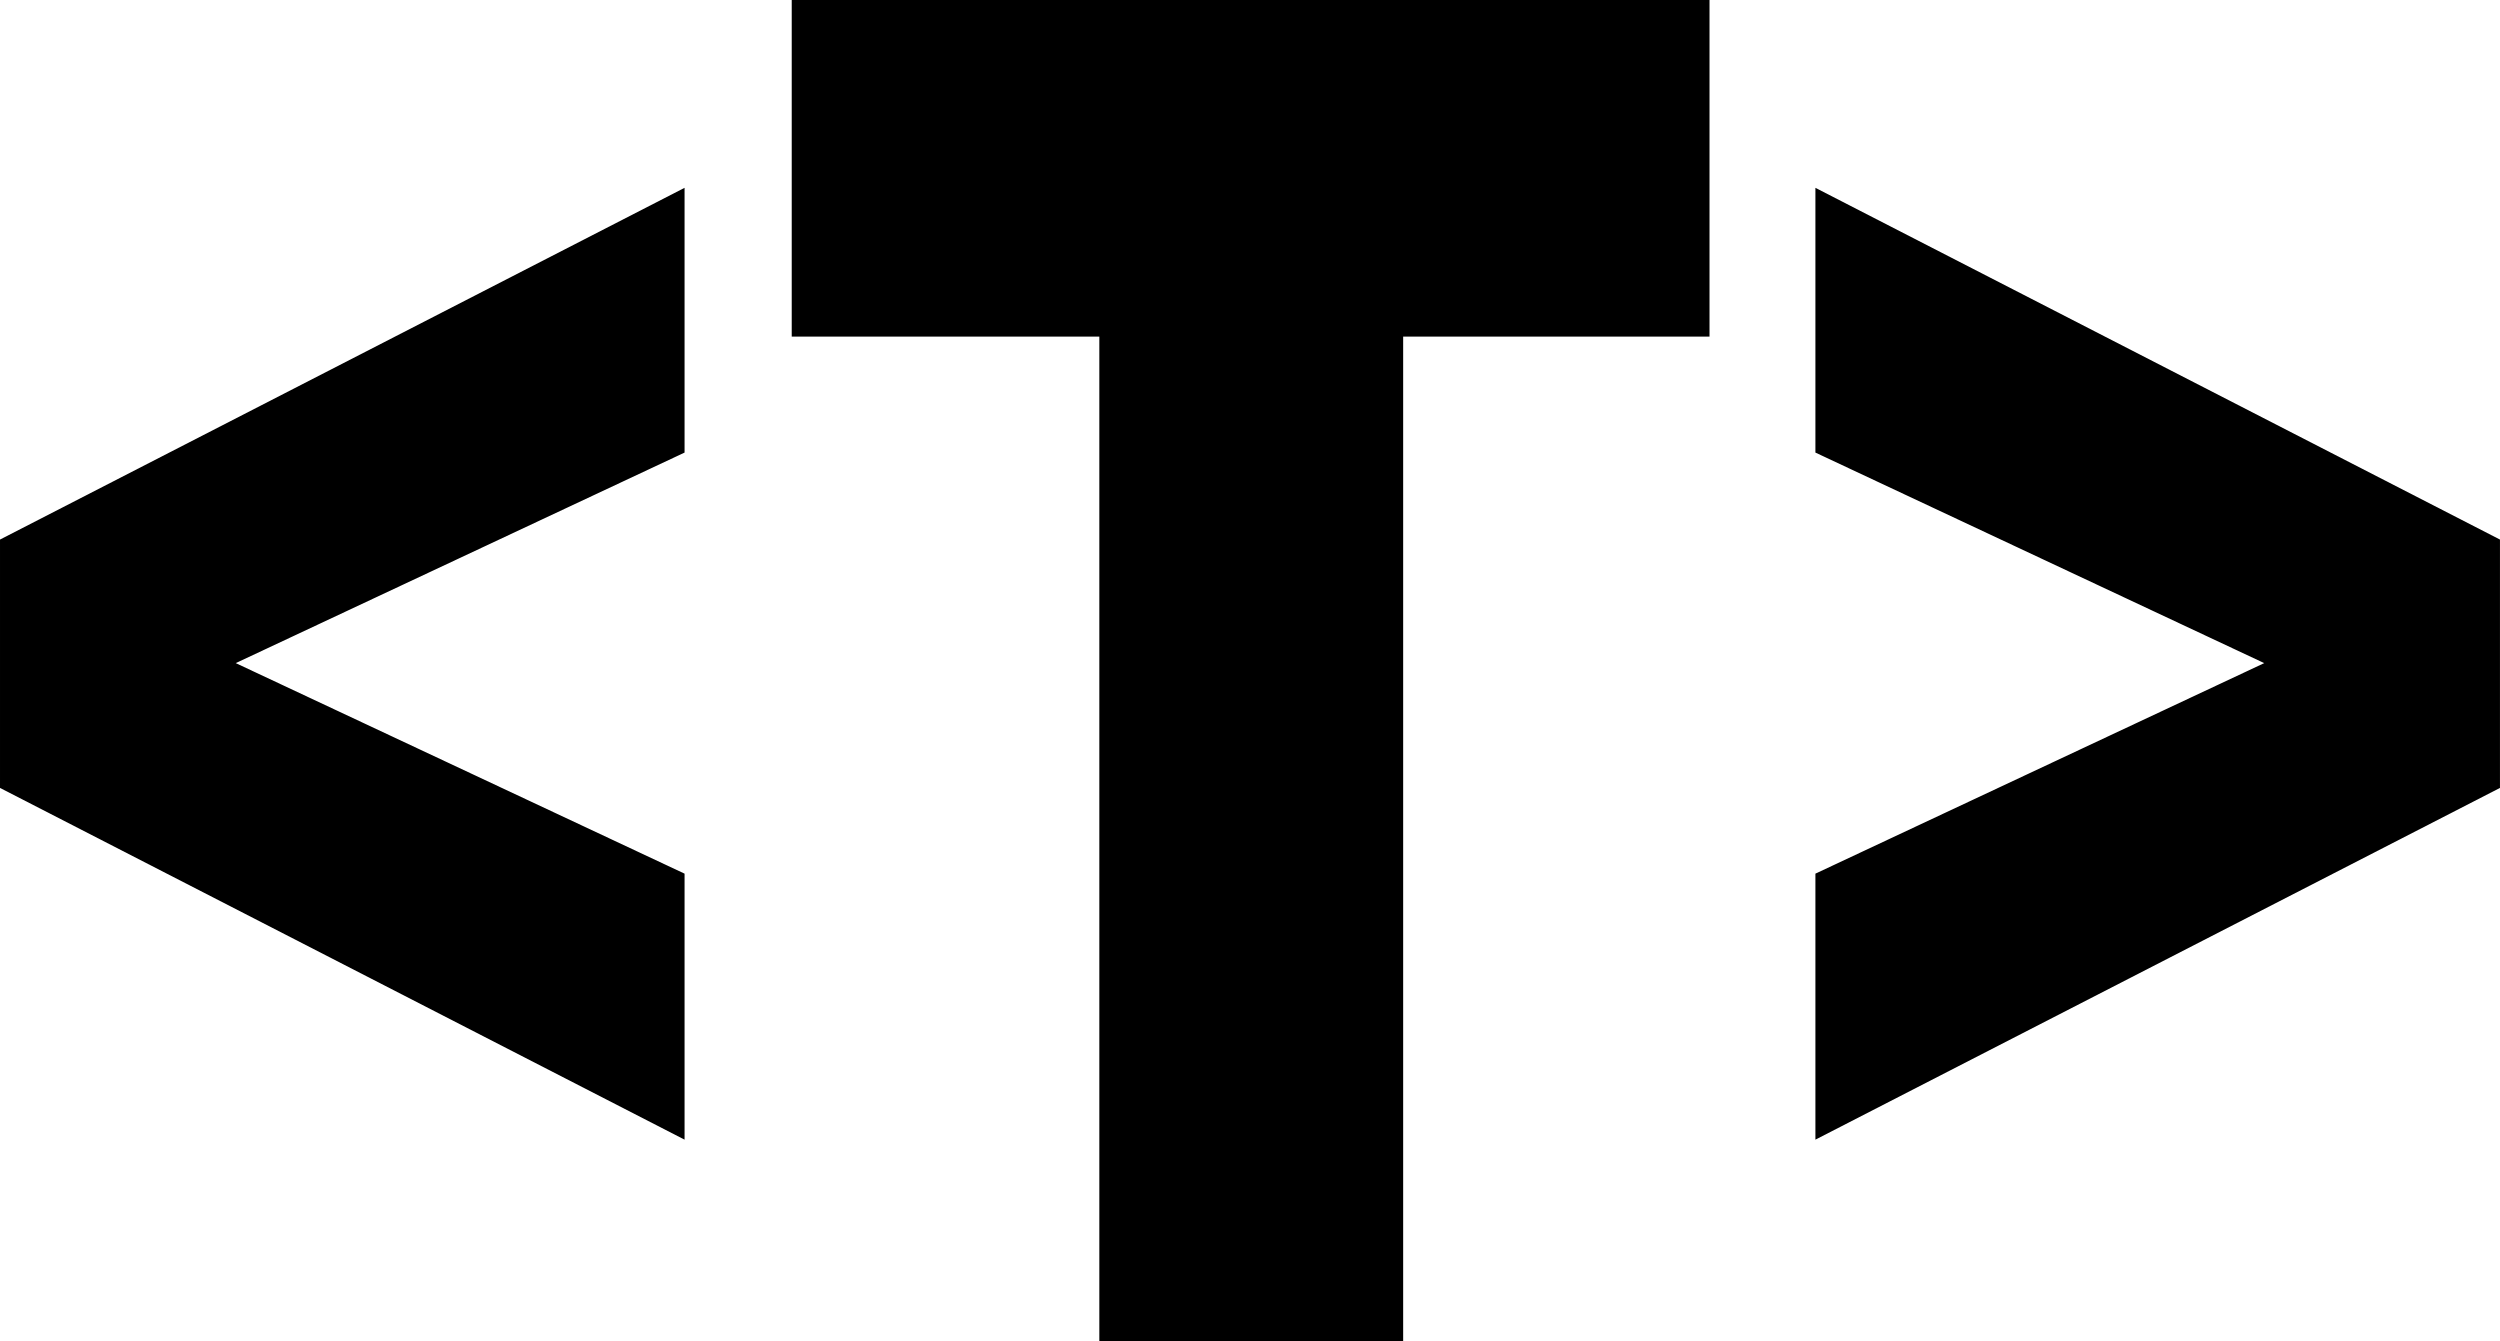 <svg data-v-423bf9ae="" xmlns="http://www.w3.org/2000/svg" viewBox="0 0 111.823 60" class="font"><!----><!----><!----><g data-v-423bf9ae="" id="dce5bbb9-b247-417e-b2d2-3f389a487c30" fill="black" transform="matrix(5.639,0,0,5.639,-3.496,-19.286)"><path d="M6.05 12.46L6.05 10.35L2.49 8.68L6.05 7.01L6.05 4.91L0.62 7.70L0.62 9.67ZM11.75 14.06L11.75 6.09L14.18 6.09L14.18 3.42L6.90 3.42L6.90 6.09L9.34 6.09L9.34 14.06ZM20.45 9.67L20.45 7.70L15.02 4.91L15.02 7.01L18.58 8.68L15.02 10.35L15.02 12.46Z"></path></g><!----><!----></svg>
